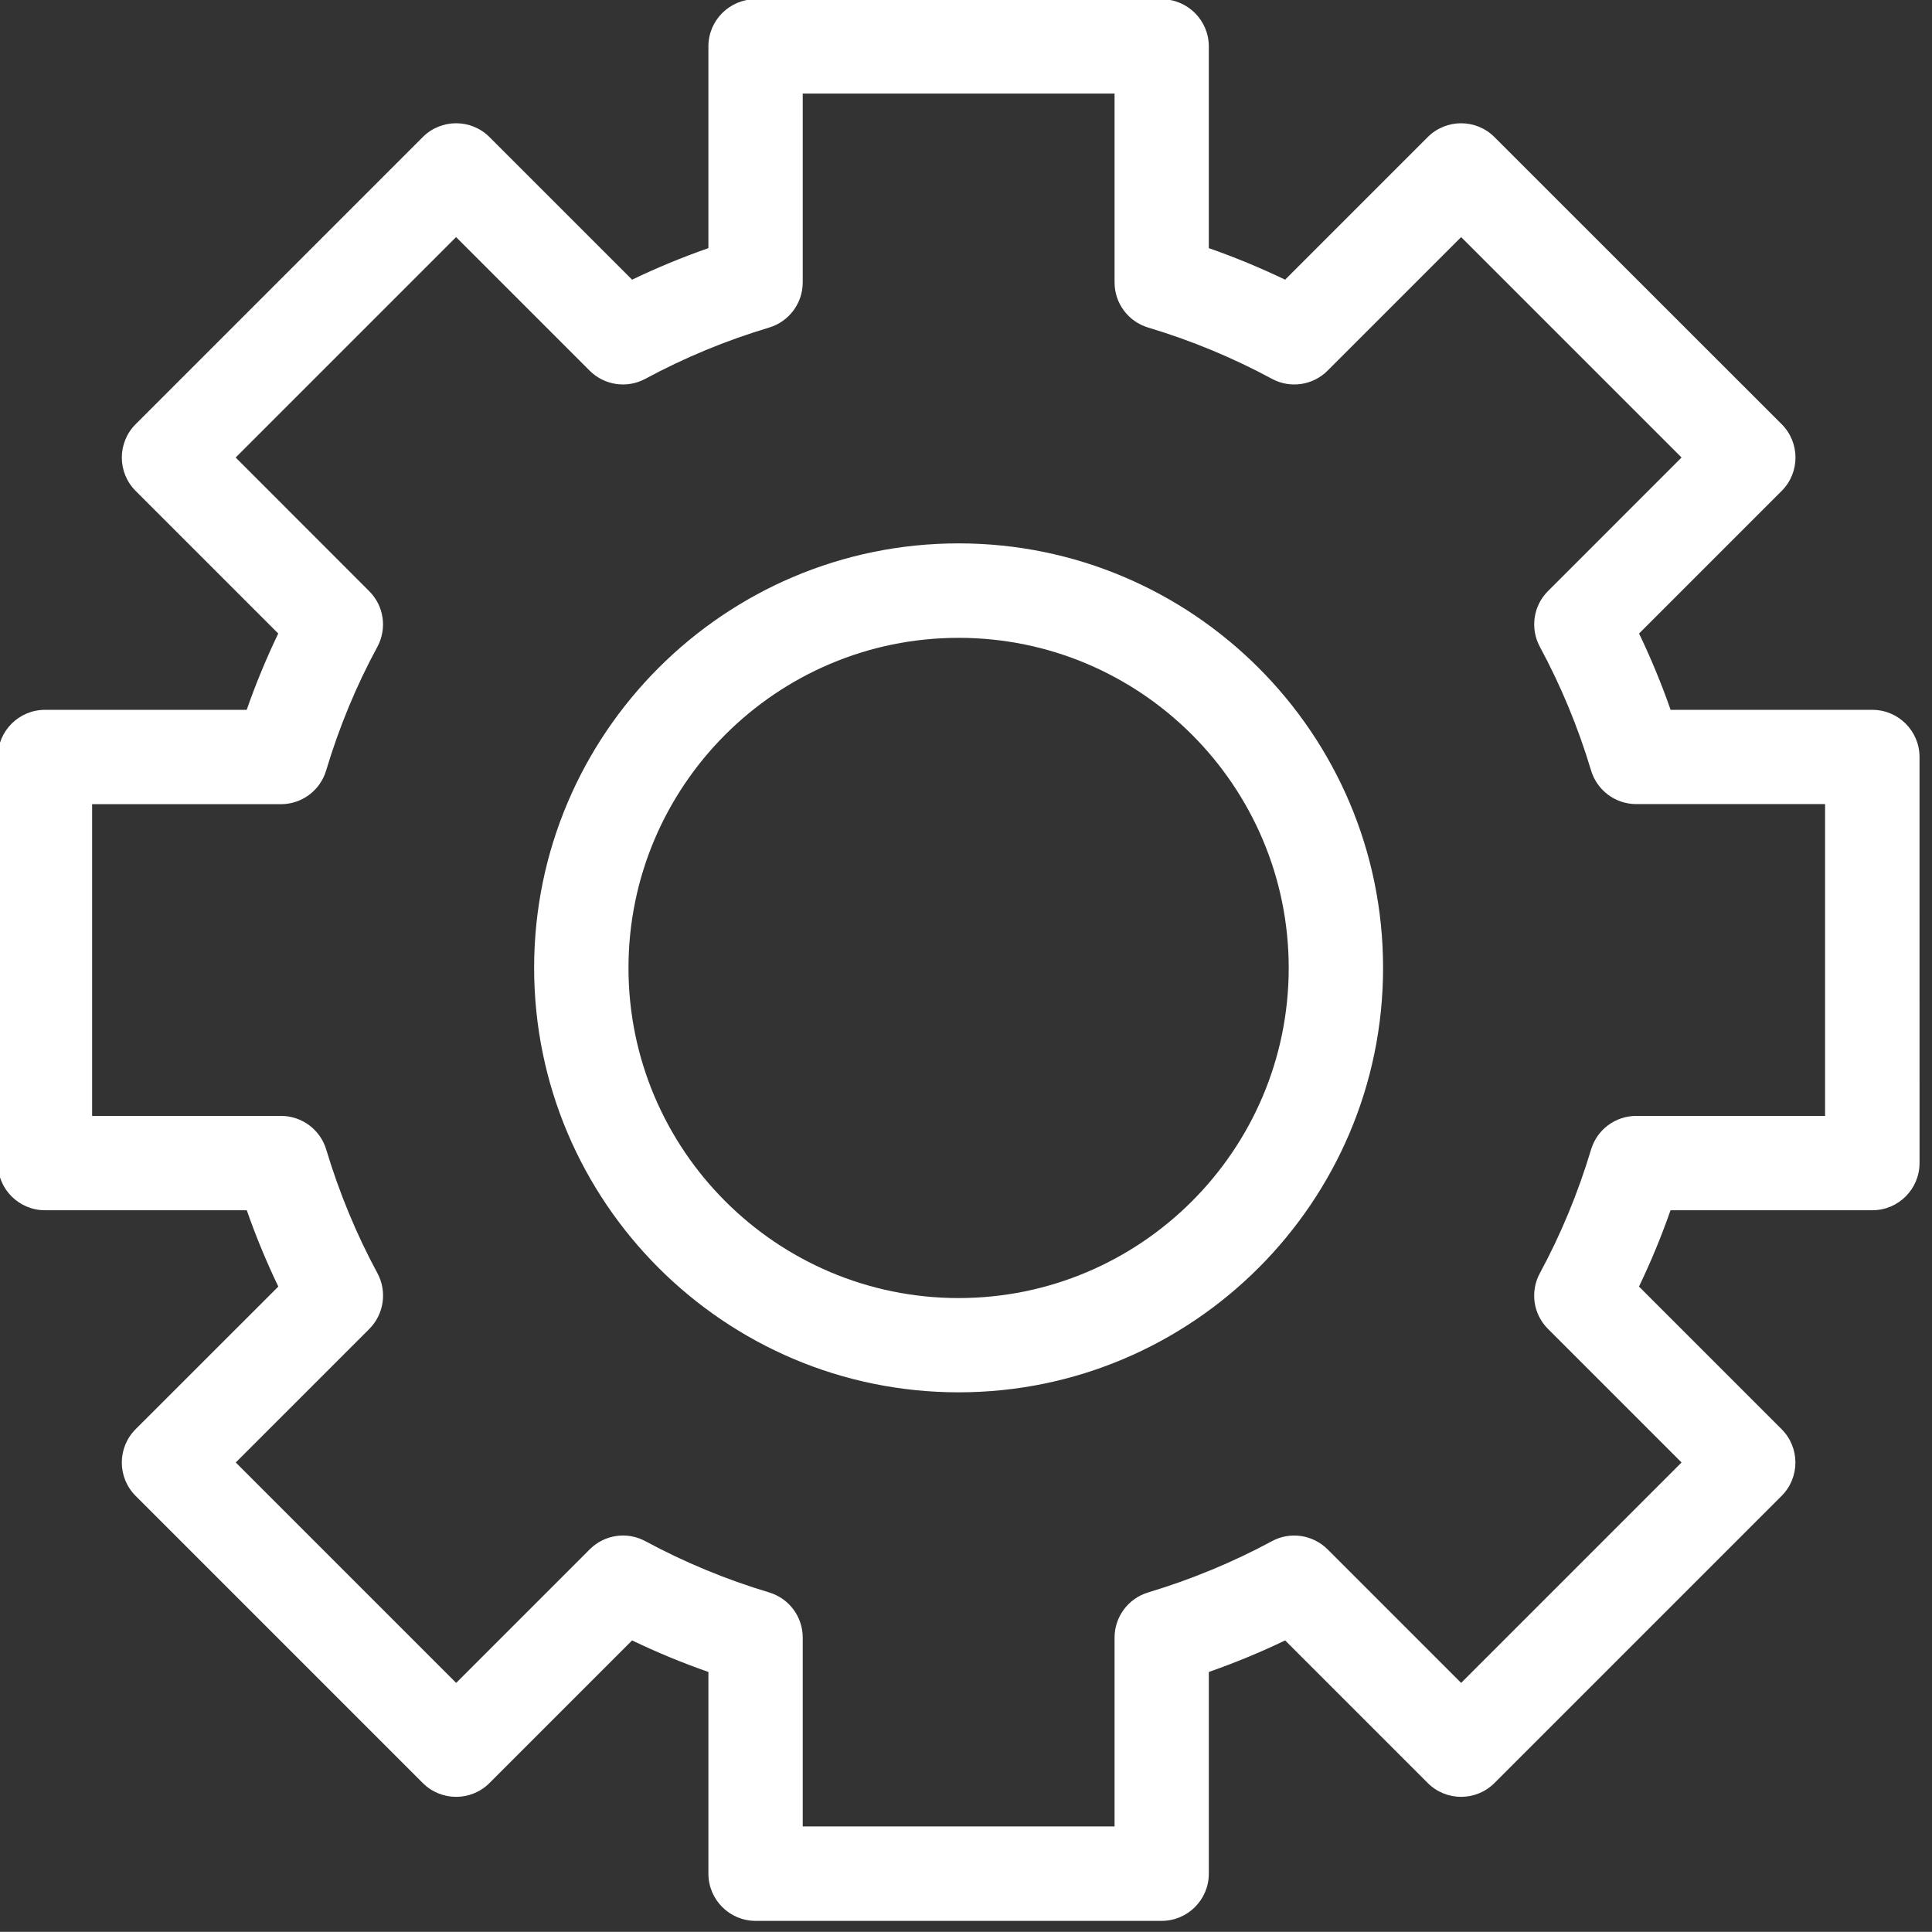 <?xml version="1.0" encoding="UTF-8" standalone="no"?>
<svg
   width="44.122pt"
   height="44.119pt"
   version="1.1"
   viewBox="0 0 44.122 44.119"
   id="svg8"
   sodipodi:docname="config.svg"
   inkscape:version="1.2.2 (1:1.2.2+202212051550+b0a8486541)"
   xmlns:inkscape="http://www.inkscape.org/namespaces/inkscape"
   xmlns:sodipodi="http://sodipodi.sourceforge.net/DTD/sodipodi-0.dtd"
   xmlns="http://www.w3.org/2000/svg"
   xmlns:svg="http://www.w3.org/2000/svg">
  <rect x="0" y="0" width="44.122" height="44.119" fill="#333333" stroke="none"/>
  <defs
     id="defs12" />
  <sodipodi:namedview
     id="namedview10"
     pagecolor="#ffffff"
     bordercolor="#666666"
     borderopacity="1.0"
     inkscape:showpageshadow="2"
     inkscape:pageopacity="0.0"
     inkscape:pagecheckerboard="0"
     inkscape:deskcolor="#d1d1d1"
     inkscape:document-units="pt"
     showgrid="false"
     inkscape:zoom="0.25285714"
     inkscape:cx="29.661017"
     inkscape:cy="122.59887"
     inkscape:window-width="1920"
     inkscape:window-height="1009"
     inkscape:window-x="0"
     inkscape:window-y="34"
     inkscape:window-maximized="1"
     inkscape:current-layer="svg8" />
  <g
     id="g6"
     transform="matrix(0.09,0,0,0.09,-9.608,-3.275)"
     style="fill:#ffffff">
    <path
       d="m 350,389.69 c 59.383,0 107.71,-48.324 107.71,-107.71 0,-59.386 -48.324,-107.71 -107.71,-107.71 -59.386,0 -107.71,48.324 -107.71,107.71 0,59.406 48.324,107.71 107.71,107.71 z m 0,-191.45 c 46.176,0 83.766,37.566 83.766,83.766 0,46.199 -37.566,83.766 -83.766,83.766 -46.176,0 -83.766,-37.566 -83.766,-83.766 0,-46.195 37.59,-83.766 83.766,-83.766 z"
       id="path2"
       style="fill:#ffffff" />
    <path
       d="m 118.16,343.49 h 51.215 c 2.309,6.625 4.992,13.09 8.004,19.367 l -36.211,36.191 c -4.668,4.668 -4.668,12.25 0,16.918 l 72.871,72.871 c 4.668,4.668 12.25,4.668 16.918,0 l 36.191,-36.191 c 6.277,3.012 12.738,5.691 19.367,8.004 v 51.191 c 0,6.602 5.367,11.969 11.969,11.969 h 103.04 c 6.602,0 11.969,-5.367 11.969,-11.969 v -51.191 c 6.602,-2.309 13.09,-4.992 19.367,-8.004 l 36.191,36.191 c 4.668,4.668 12.25,4.668 16.918,0 l 72.871,-72.871 c 4.668,-4.668 4.668,-12.25 0,-16.918 l -36.191,-36.191 c 3.012,-6.277 5.691,-12.738 8.004,-19.367 h 51.215 c 6.602,0 11.969,-5.367 11.969,-11.969 l -0.004,-103.04 c 0,-6.602 -5.367,-11.969 -11.969,-11.969 h -51.191 c -2.309,-6.602 -4.992,-13.09 -8.004,-19.367 l 36.191,-36.191 c 4.668,-4.668 4.668,-12.25 0,-16.918 l -72.895,-72.867 c -4.668,-4.668 -12.25,-4.668 -16.918,0 l -36.191,36.191 c -6.277,-3.012 -12.738,-5.691 -19.367,-8.004 v -51.195 c 0,-6.602 -5.367,-11.969 -11.969,-11.969 h -103.04 c -6.602,0 -11.969,5.367 -11.969,11.969 v 51.191 c -6.602,2.309 -13.09,4.992 -19.367,8.004 l -36.191,-36.188 c -4.668,-4.668 -12.25,-4.668 -16.918,0 l -72.867,72.867 c -4.668,4.668 -4.668,12.25 0,16.918 l 36.191,36.191 c -3.012,6.277 -5.691,12.738 -8.004,19.367 H 118.16 c -6.602,0 -11.969,5.367 -11.969,11.969 v 103.04 c 0,6.606 5.367,11.969 11.969,11.969 z m 11.969,-103.04 h 47.926 c 5.297,0 9.941,-3.477 11.457,-8.539 3.266,-10.922 7.629,-21.488 12.996,-31.383 2.519,-4.668 1.68,-10.406 -2.078,-14.141 l -33.875,-33.902 55.93,-55.93 33.879,33.879 c 3.734,3.734 9.496,4.598 14.141,2.078 9.918,-5.344 20.461,-9.73 31.406,-13 5.062,-1.516 8.539,-6.184 8.539,-11.457 V 60.129 h 79.125 v 47.926 c 0,5.297 3.477,9.941 8.539,11.457 10.922,3.266 21.488,7.652 31.383,12.996 4.644,2.519 10.406,1.68 14.141,-2.078 l 33.879,-33.879 55.93,55.93 -33.879,33.883 c -3.758,3.734 -4.574,9.496 -2.078,14.141 5.344,9.895 9.73,20.465 12.996,31.383 1.516,5.062 6.184,8.539 11.457,8.539 h 47.926 v 79.125 h -47.926 c -5.297,0 -9.941,3.477 -11.457,8.539 -3.289,10.965 -7.652,21.512 -12.996,31.383 -2.519,4.668 -1.68,10.406 2.078,14.141 l 33.879,33.879 -55.93,55.93 -33.879,-33.879 c -3.734,-3.734 -9.496,-4.598 -14.141,-2.078 -9.895,5.344 -20.465,9.707 -31.383,12.996 -5.062,1.516 -8.539,6.184 -8.539,11.457 v 47.926 H 310.45 V 451.92 c 0,-5.297 -3.477,-9.941 -8.539,-11.457 -10.922,-3.266 -21.488,-7.652 -31.383,-12.996 -4.644,-2.519 -10.406,-1.68 -14.141,2.078 l -33.879,33.879 -55.93,-55.93 33.879,-33.879 c 3.734,-3.734 4.574,-9.496 2.078,-14.141 -5.344,-9.871 -9.707,-20.441 -12.996,-31.383 -1.516,-5.062 -6.184,-8.539 -11.457,-8.539 h -47.953 z"
       id="path4"
       style="fill:#ffffff" />
  </g>
</svg>

